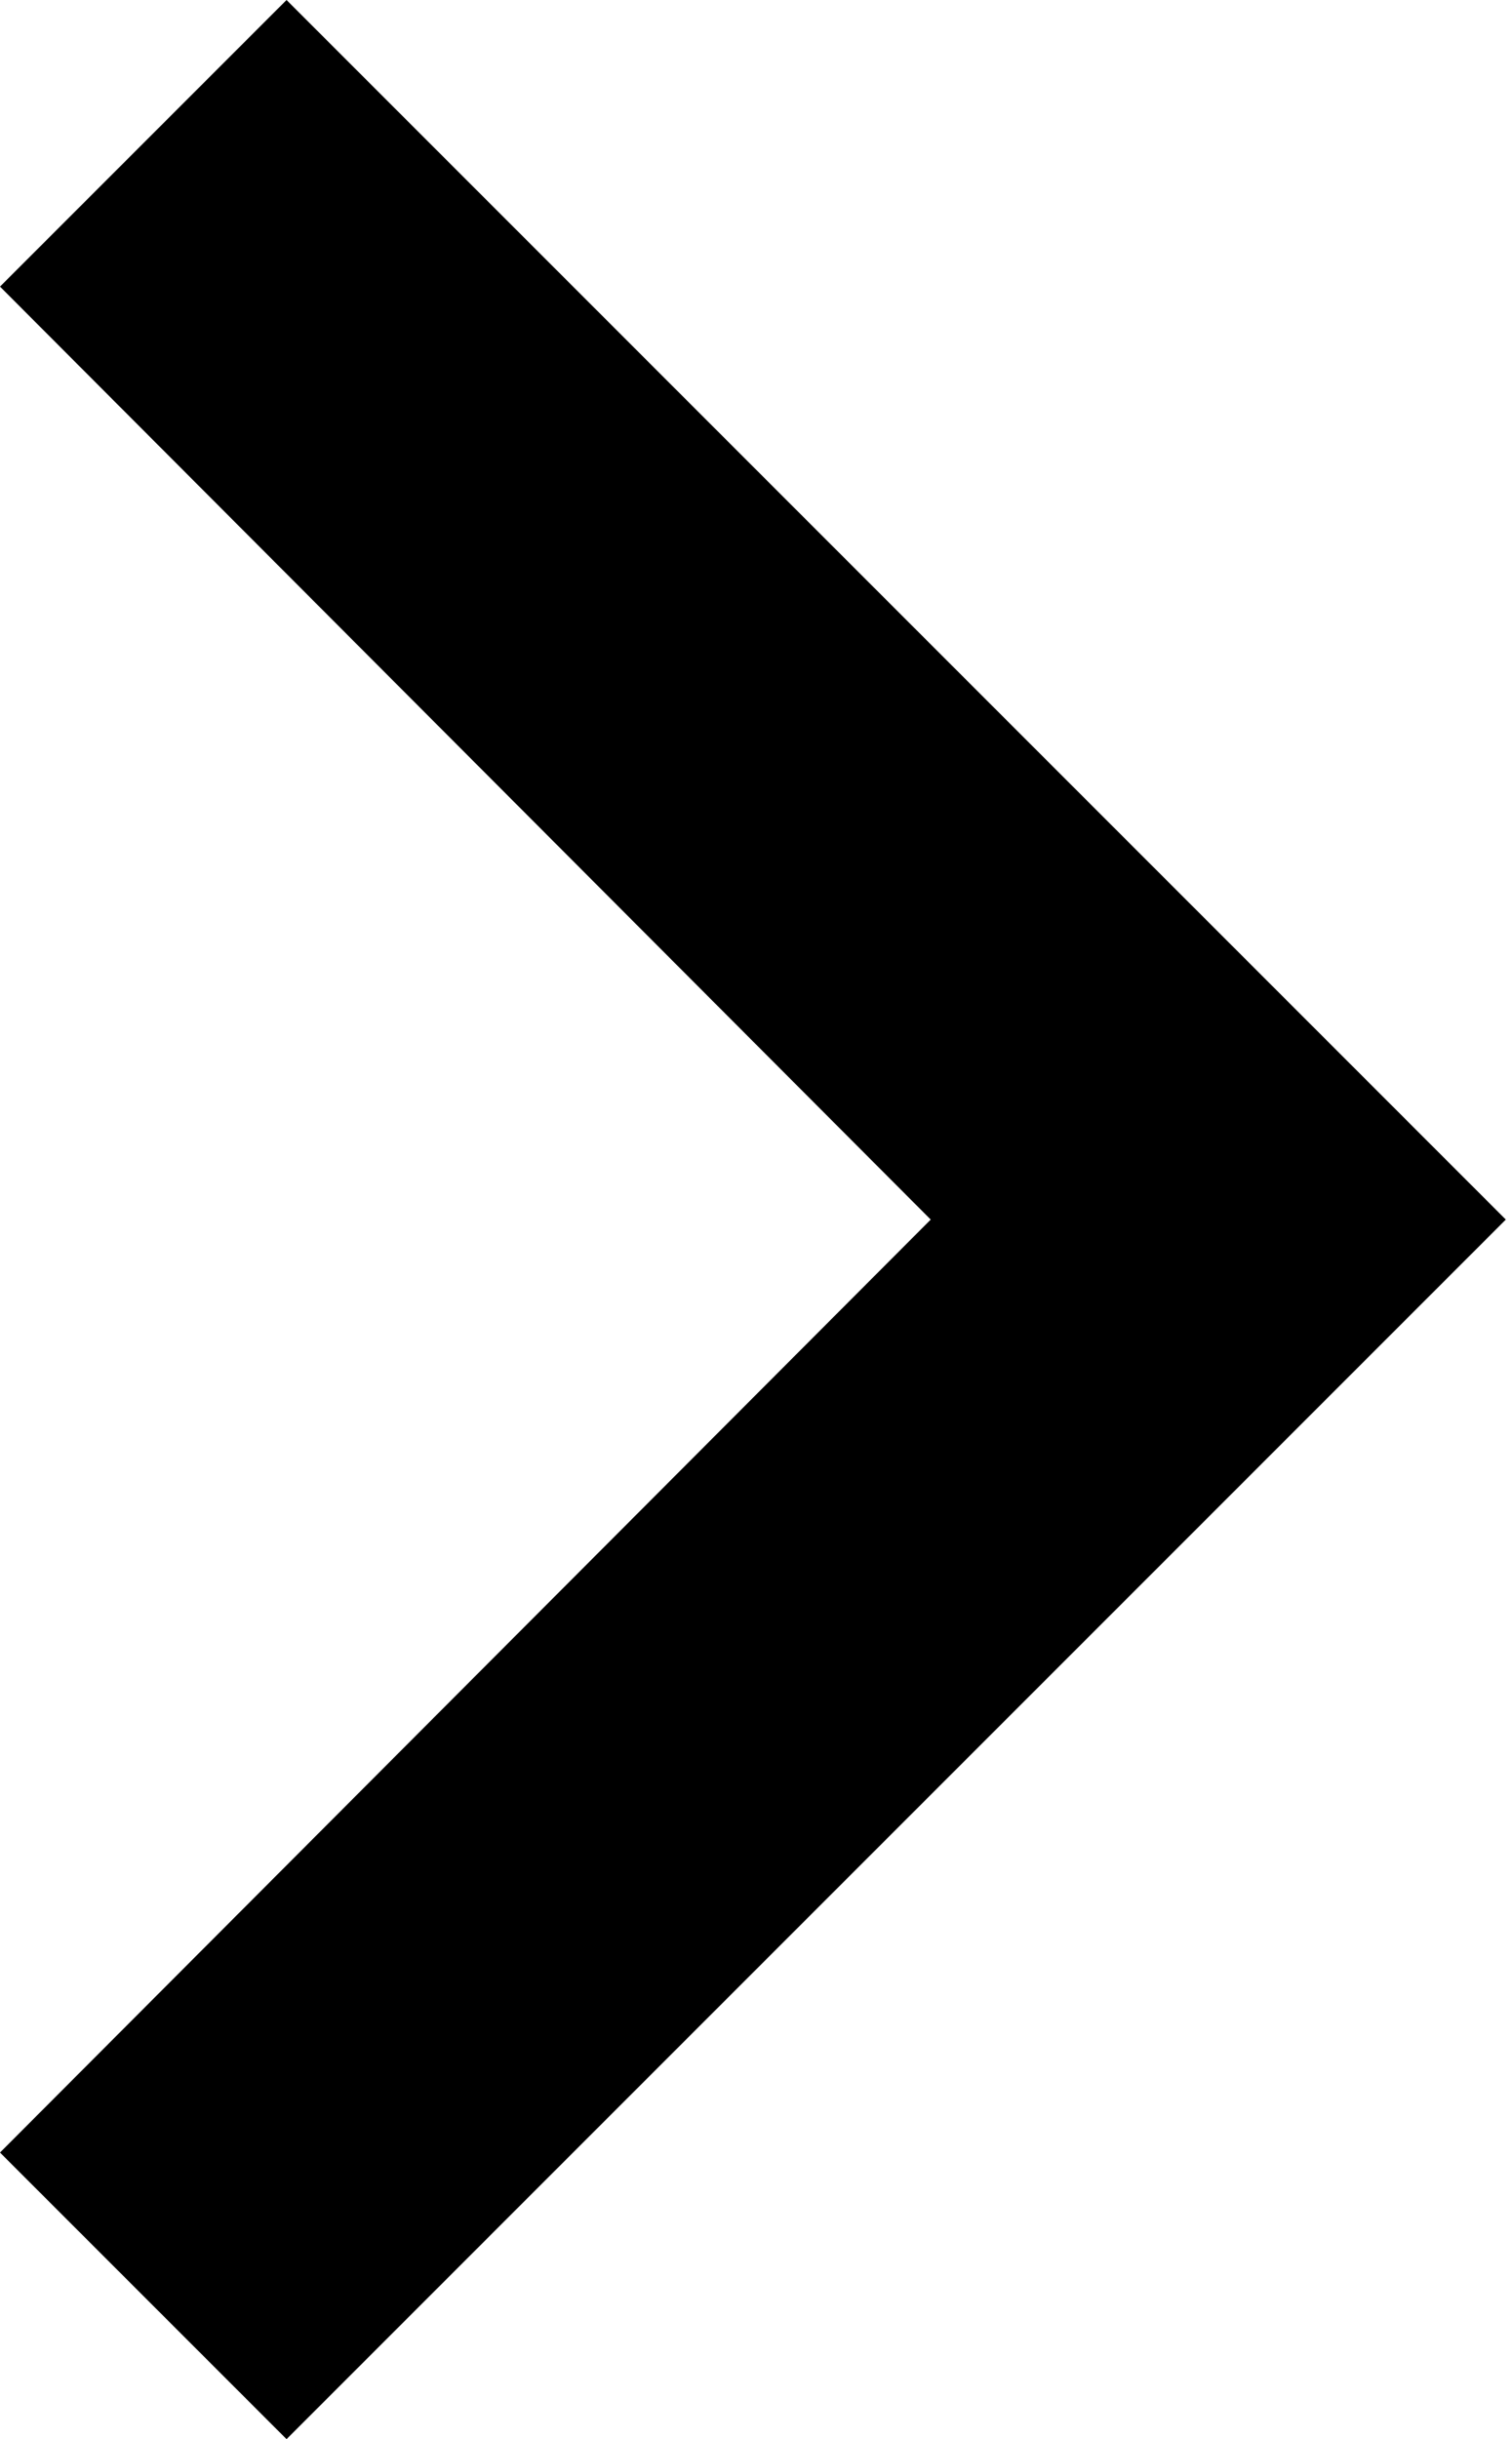 <svg width="93" height="150" viewBox="0 0 93 150" xmlns="http://www.w3.org/2000/svg">
<path d="M-6.7998e-06 17.625L17.624 0L92.62 75L17.624 150L-6.7998e-06 132.375L57.247 75L-6.7998e-06 17.625Z" />
</svg>
